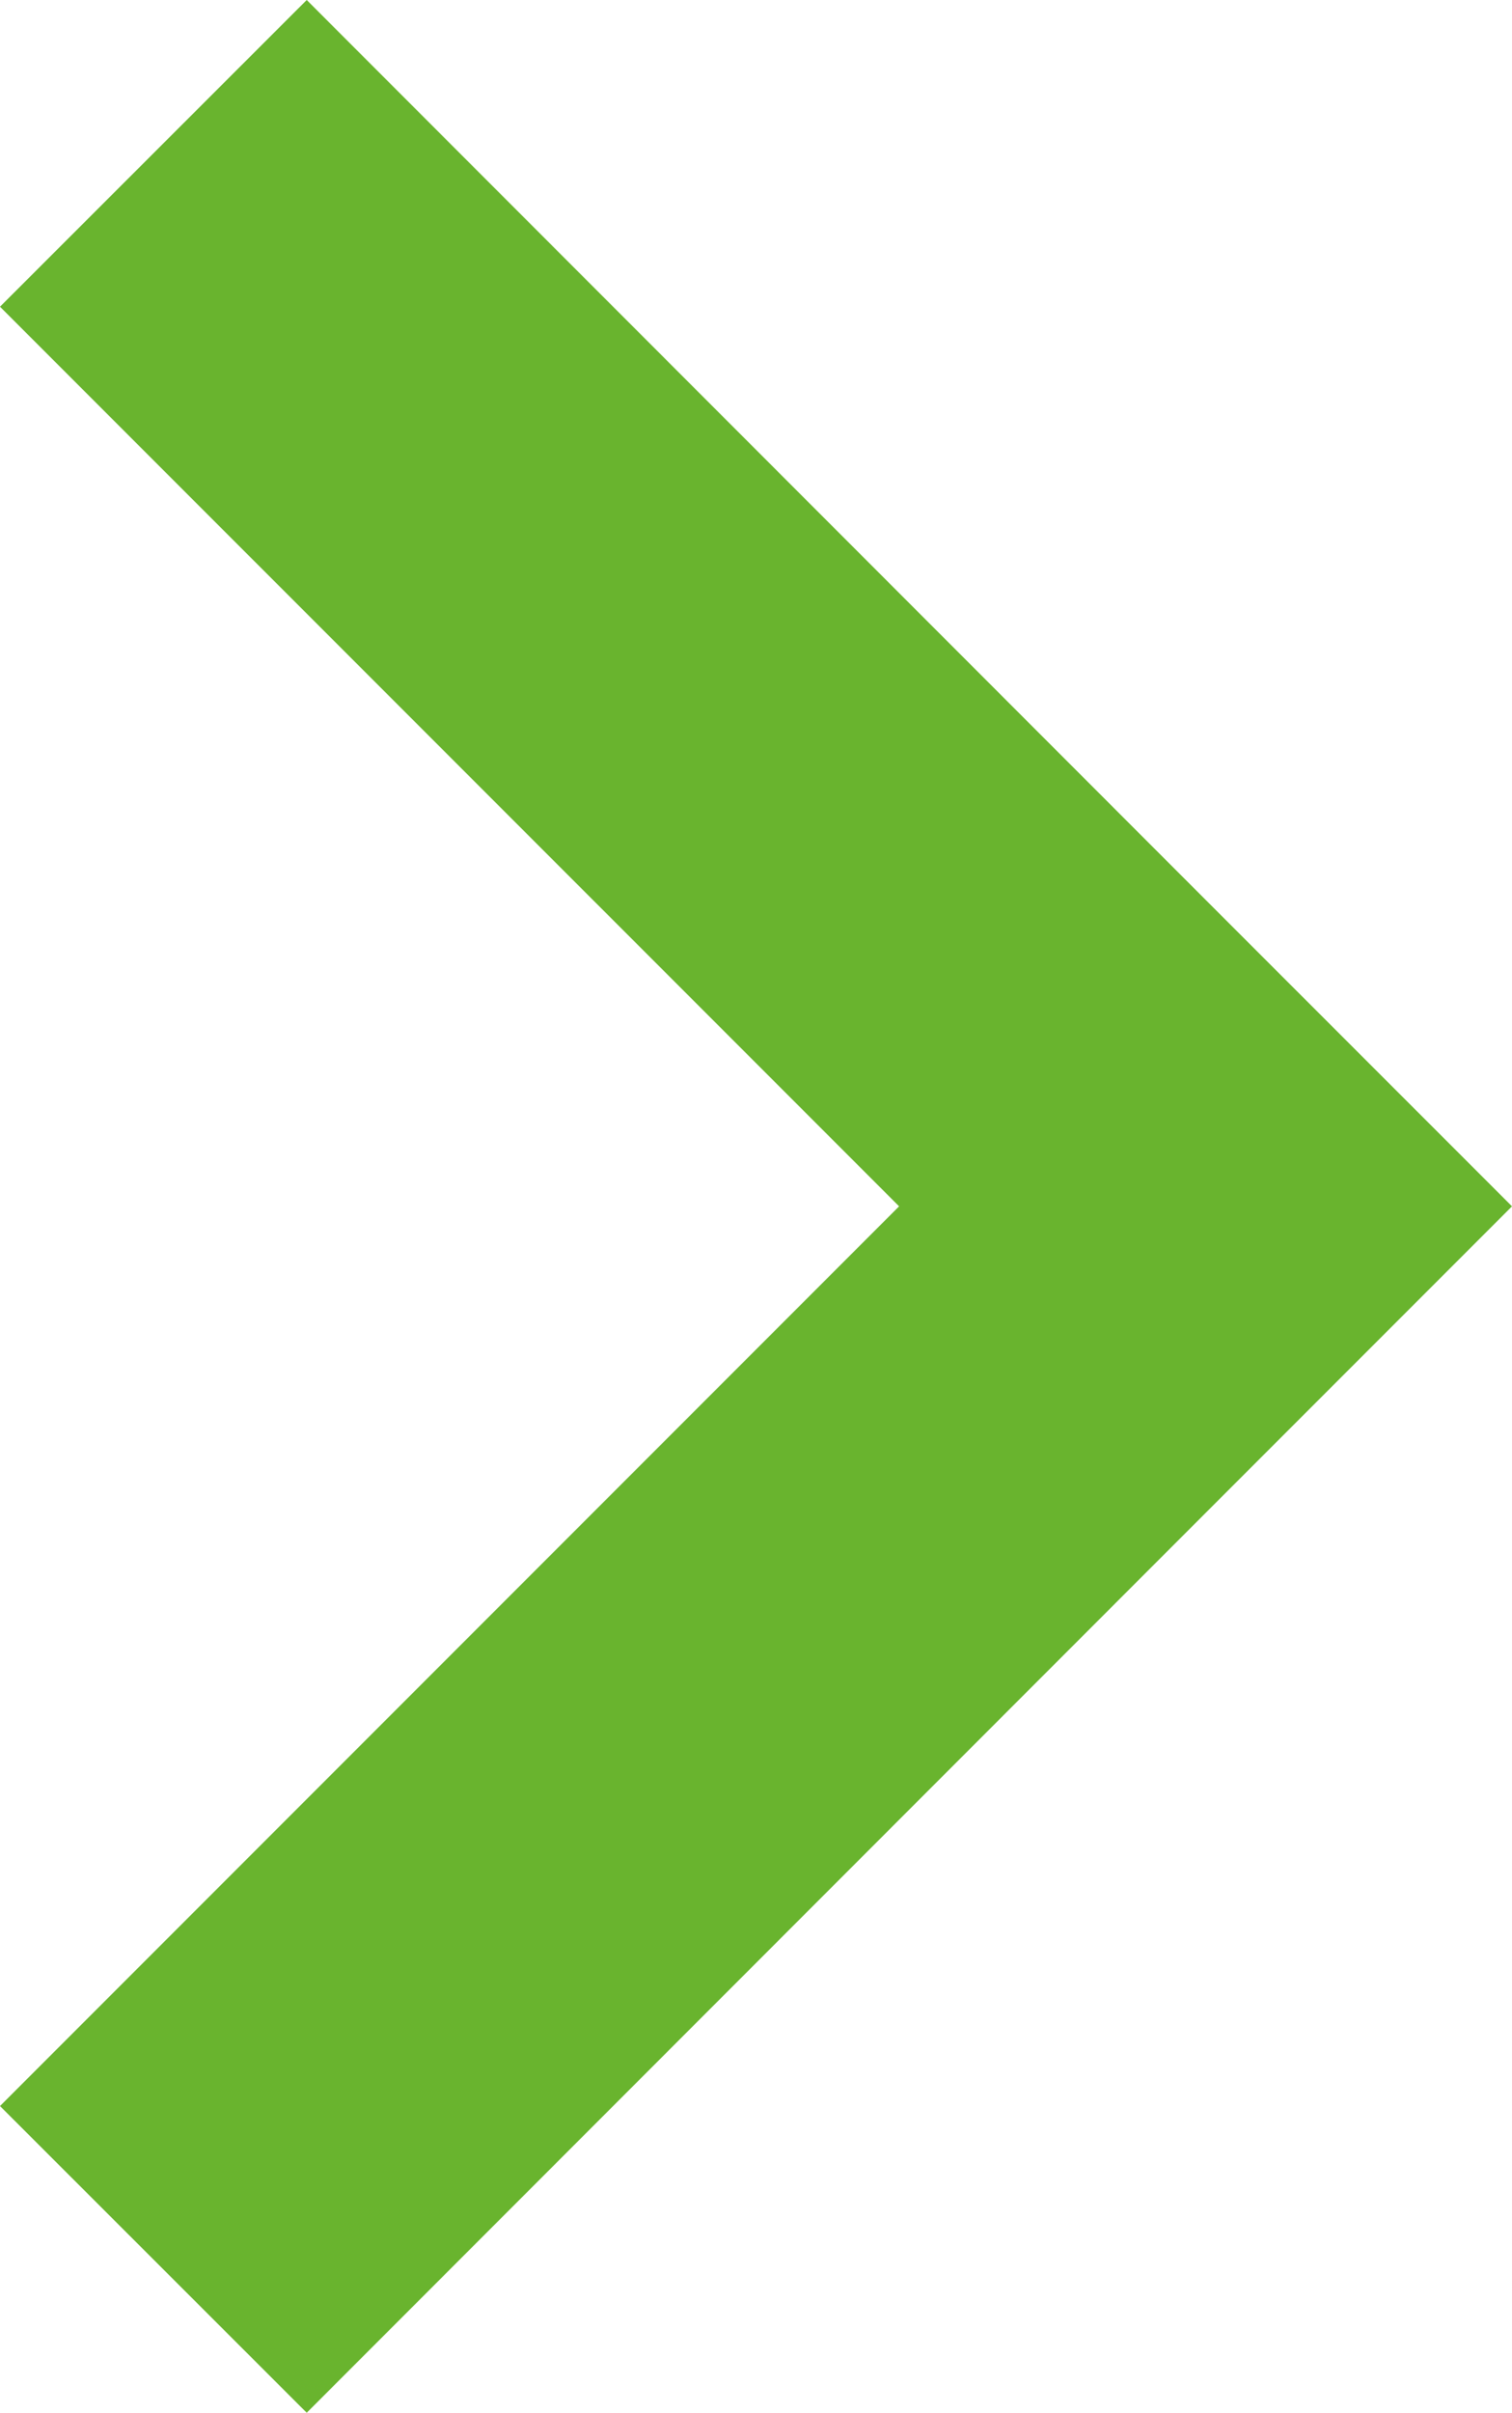 <?xml version="1.0" encoding="utf-8"?>
<!-- Generator: Adobe Illustrator 21.1.0, SVG Export Plug-In . SVG Version: 6.00 Build 0)  -->
<svg version="1.1" id="Page_1" xmlns="http://www.w3.org/2000/svg" xmlns:xlink="http://www.w3.org/1999/xlink" x="0px" y="0px"
	 viewBox="0 0 14 22.325" style="enable-background:new 0 0 14 22.325;" xml:space="preserve">
<style type="text/css">
	.st0{fill:#69B42E;}
</style>
<polygon class="st0" points="14,11.162 11.162,14 2.84,22.325 0,19.487 8.325,11.162 0,2.838 2.84,0 11.162,8.325 14,11.162 "/>
</svg>
